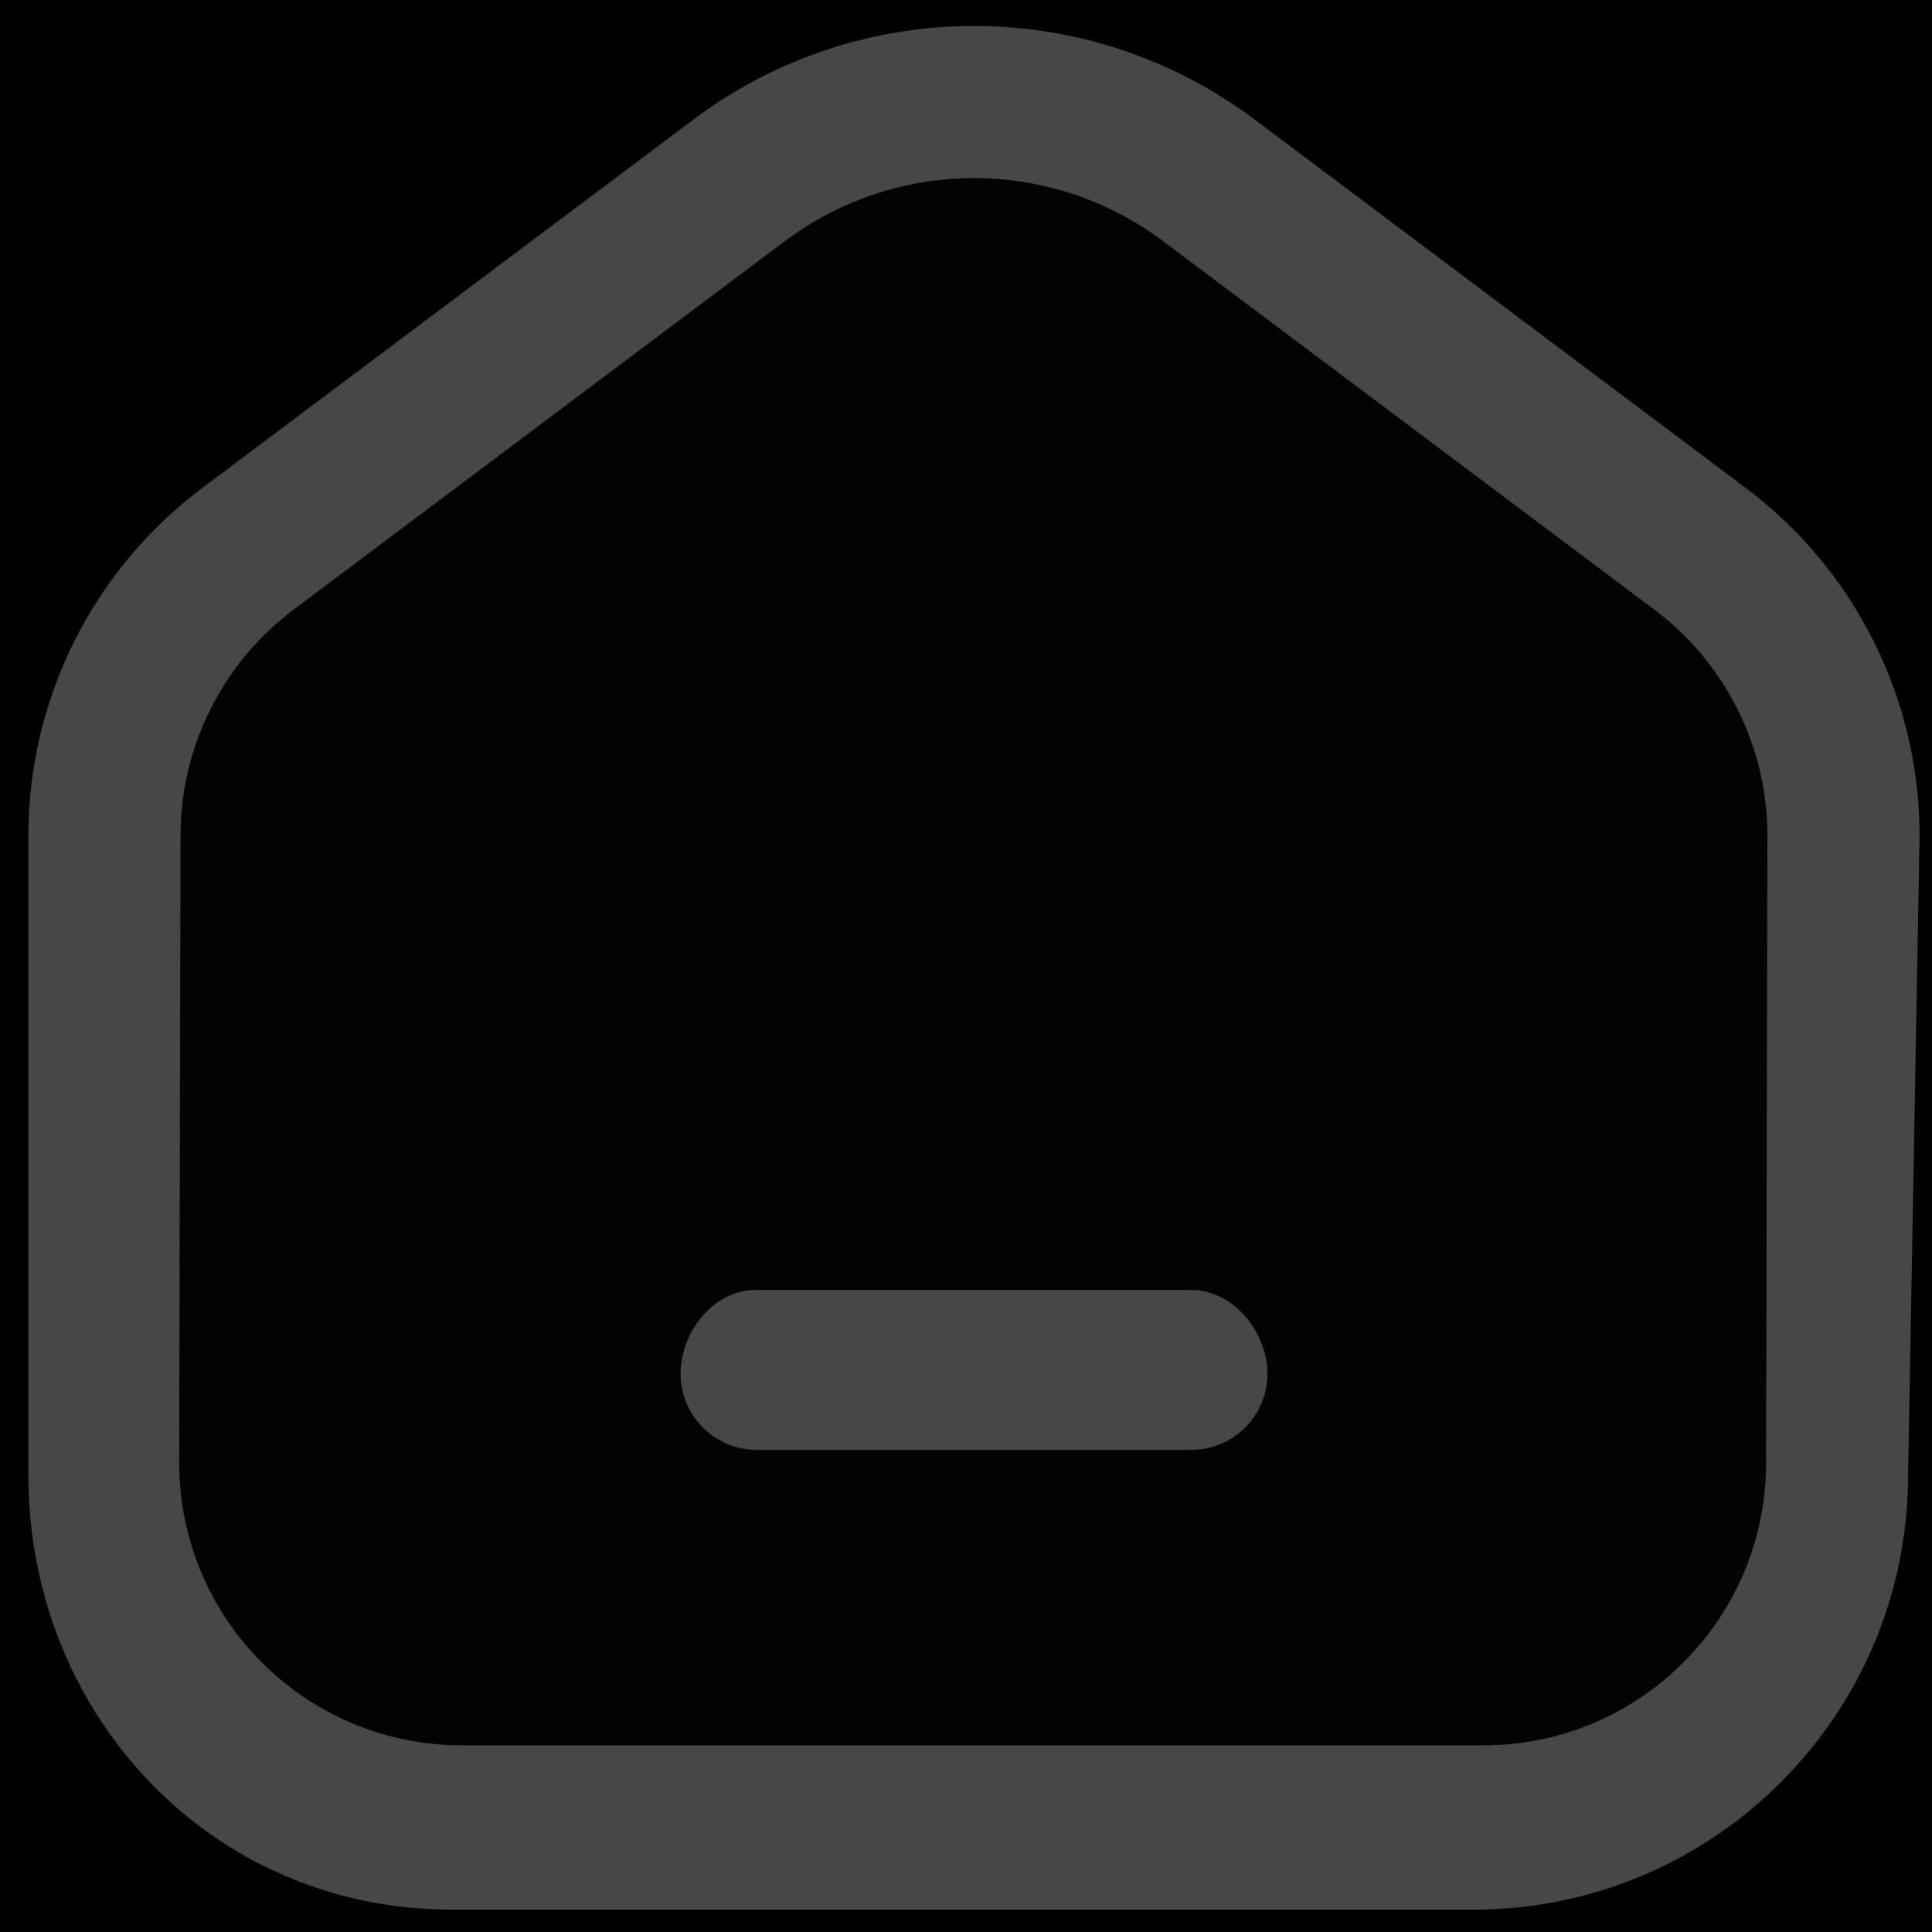 <?xml version="1.0" encoding="UTF-8"?>
<svg width="16px" height="16px" viewBox="0 0 16 16" version="1.1" xmlns="http://www.w3.org/2000/svg" xmlns:xlink="http://www.w3.org/1999/xlink">
    <title>首页-默认状态</title>
    <g id="页面-1" stroke="none" stroke-width="1" fill="none" fill-rule="evenodd">
        <g id="各系统图标规范整理" transform="translate(-75, -234)">
            <rect fill="#000000" x="0" y="0" width="1920" height="1438"></rect>
            <g id="经营核算管理系统" transform="translate(30, 100)">
                <g id="首页-默认状态" transform="translate(45, 134)">
                    <rect id="矩形" x="0" y="0" width="16" height="16"></rect>
                    <g transform="translate(0.235, 0.215)" fill="#474747">
                        <path d="M5.509,0.774 L1.44,3.826 C0.534,4.506 0,5.573 0,6.706 L0,11.999 C0,13.988 1.517,15.6 3.506,15.6 L11.967,15.6 C13.955,15.6 15.567,13.988 15.567,11.999 L15.662,6.706 C15.662,5.573 15.129,4.506 14.222,3.826 L10.154,0.774 C8.777,-0.258 6.885,-0.258 5.509,0.774 Z M9.397,1.782 L13.466,4.834 C14.055,5.276 14.402,5.969 14.402,6.706 L14.391,11.899 C14.391,13.191 13.343,14.239 12.05,14.239 L3.589,14.239 C2.296,14.239 1.249,13.191 1.249,11.899 L1.26,6.706 C1.26,5.969 1.607,5.276 2.196,4.834 L6.265,1.782 C7.193,1.086 8.469,1.086 9.397,1.782 Z" id="形状" fill-rule="nonzero"></path>
                        <path d="M9.397,1.782 L13.466,4.834 C14.055,5.276 14.402,5.969 14.402,6.706 L14.391,11.899 C14.391,13.191 13.343,14.239 12.05,14.239 L3.589,14.239 C2.296,14.239 1.249,13.191 1.249,11.899 L1.26,6.706 C1.26,5.969 1.607,5.276 2.196,4.834 L6.265,1.782 C7.193,1.086 8.469,1.086 9.397,1.782 Z" id="路径" opacity="0.05"></path>
                        <path d="M9.631,10.468 C9.969,10.468 10.247,10.798 10.261,11.136 C10.275,11.473 10.02,11.762 9.683,11.79 L9.631,11.792 L6.031,11.792 C5.693,11.792 5.416,11.525 5.402,11.188 C5.388,10.85 5.642,10.498 5.979,10.47 L6.031,10.468 L9.631,10.468 Z" id="路径" fill-rule="nonzero"></path>
                    </g>
                </g>
            </g>
        </g>
    </g>
</svg>
